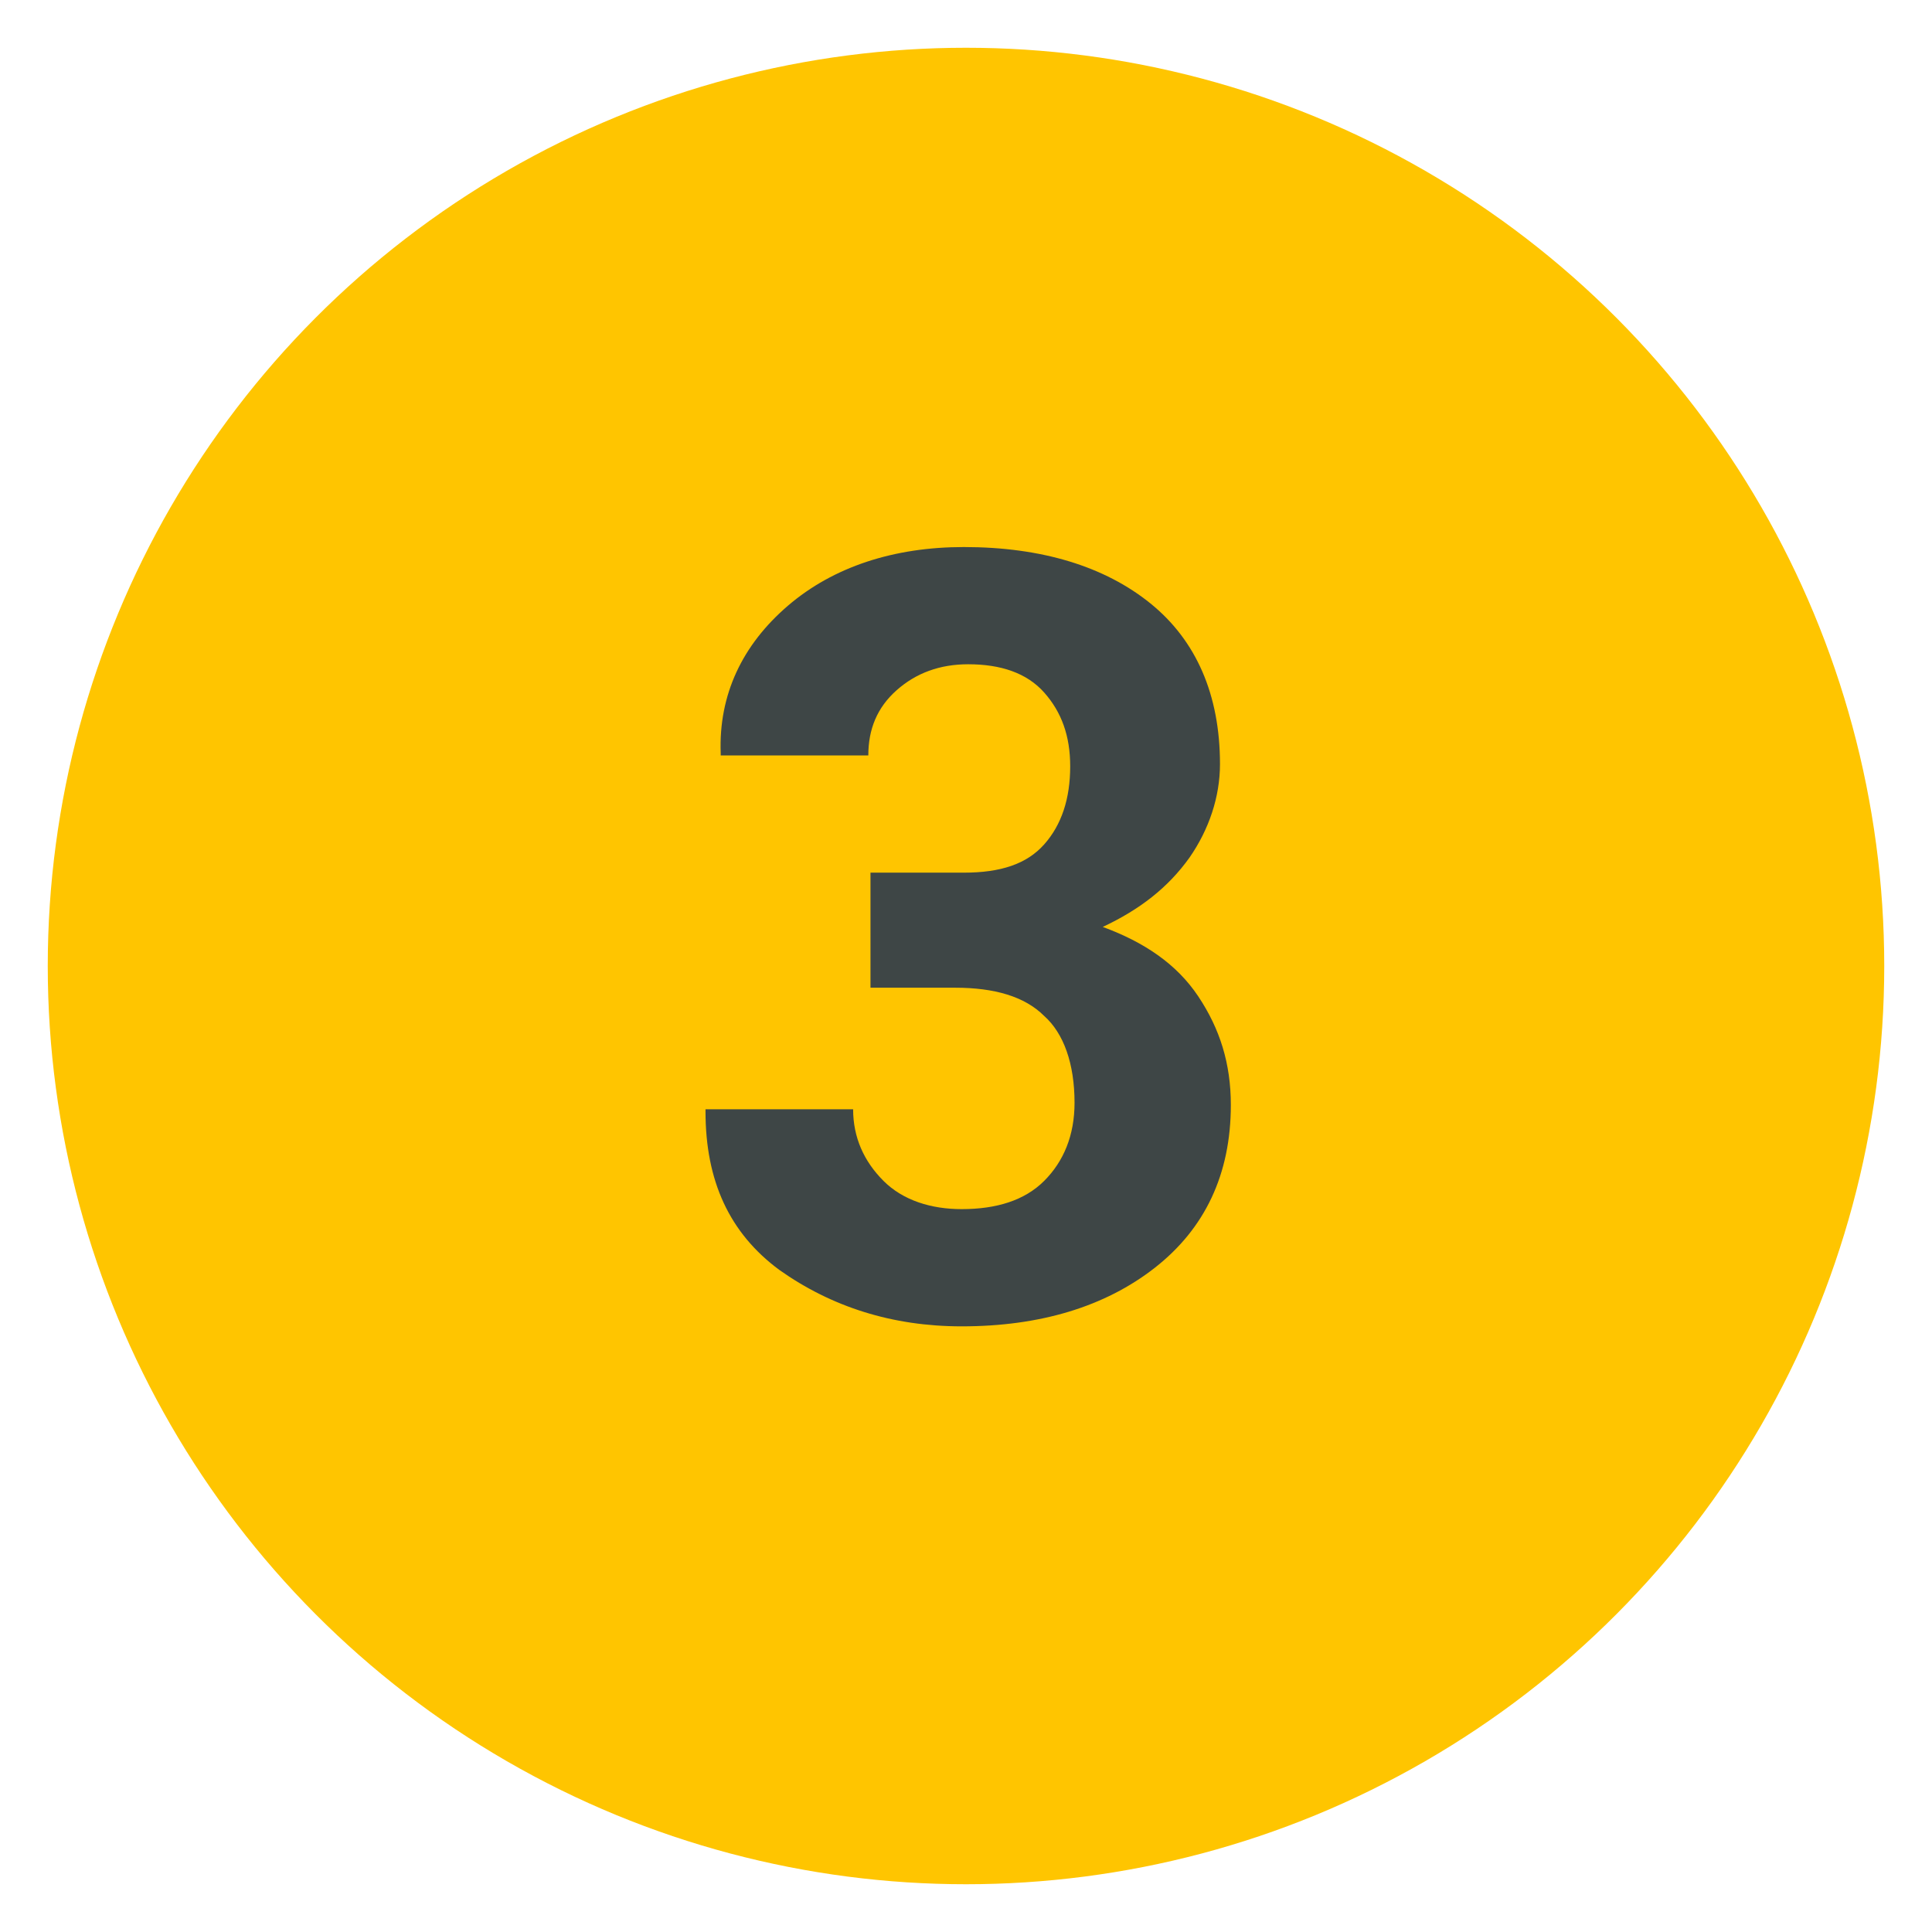 <?xml version="1.0" encoding="utf-8"?>
<!-- Generator: Adobe Illustrator 22.1.0, SVG Export Plug-In . SVG Version: 6.00 Build 0)  -->
<svg version="1.1" id="_1170px_grid" xmlns="http://www.w3.org/2000/svg" xmlns:xlink="http://www.w3.org/1999/xlink" x="0px"
	 y="0px" viewBox="0 0 89 89" style="enable-background:new 0 0 89 89;" xml:space="preserve">
<style type="text/css">
	.st0{fill:#FFC500;}
	.st1{enable-background:new    ;}
	.st2{fill:#3E4646;}
</style>
<title>Artboard 6 copy 2</title>
<circle class="st0" cx="44.5" cy="44.5" r="42.3"/>
<g class="st1">
	<path class="st2" d="M40.5,40.2h3.9c1.7,0,2.9-0.4,3.7-1.3c0.8-0.9,1.2-2.1,1.2-3.6c0-1.4-0.4-2.5-1.2-3.4s-2-1.3-3.5-1.3
		c-1.3,0-2.4,0.4-3.3,1.2c-0.9,0.8-1.3,1.8-1.3,3h-6.8l0-0.1c-0.1-2.7,1-5,3.1-6.8s4.9-2.7,8.1-2.7c3.6,0,6.5,0.9,8.6,2.6
		s3.2,4.2,3.2,7.4c0,1.5-0.5,3-1.4,4.3c-1,1.4-2.3,2.4-4,3.2c1.9,0.7,3.4,1.7,4.4,3.2s1.5,3.1,1.5,5c0,3.2-1.2,5.7-3.5,7.5
		c-2.3,1.8-5.3,2.7-8.9,2.7c-3.2,0-6-0.9-8.4-2.6c-2.3-1.7-3.4-4.1-3.4-7.3l0-0.1h6.8c0,1.3,0.5,2.4,1.4,3.3s2.2,1.3,3.6,1.3
		c1.6,0,2.9-0.4,3.8-1.3c0.9-0.9,1.4-2.1,1.4-3.6c0-1.8-0.5-3.2-1.4-4c-0.9-0.9-2.3-1.3-4.1-1.3h-3.9V40.2z"/>
</g>
</svg>
